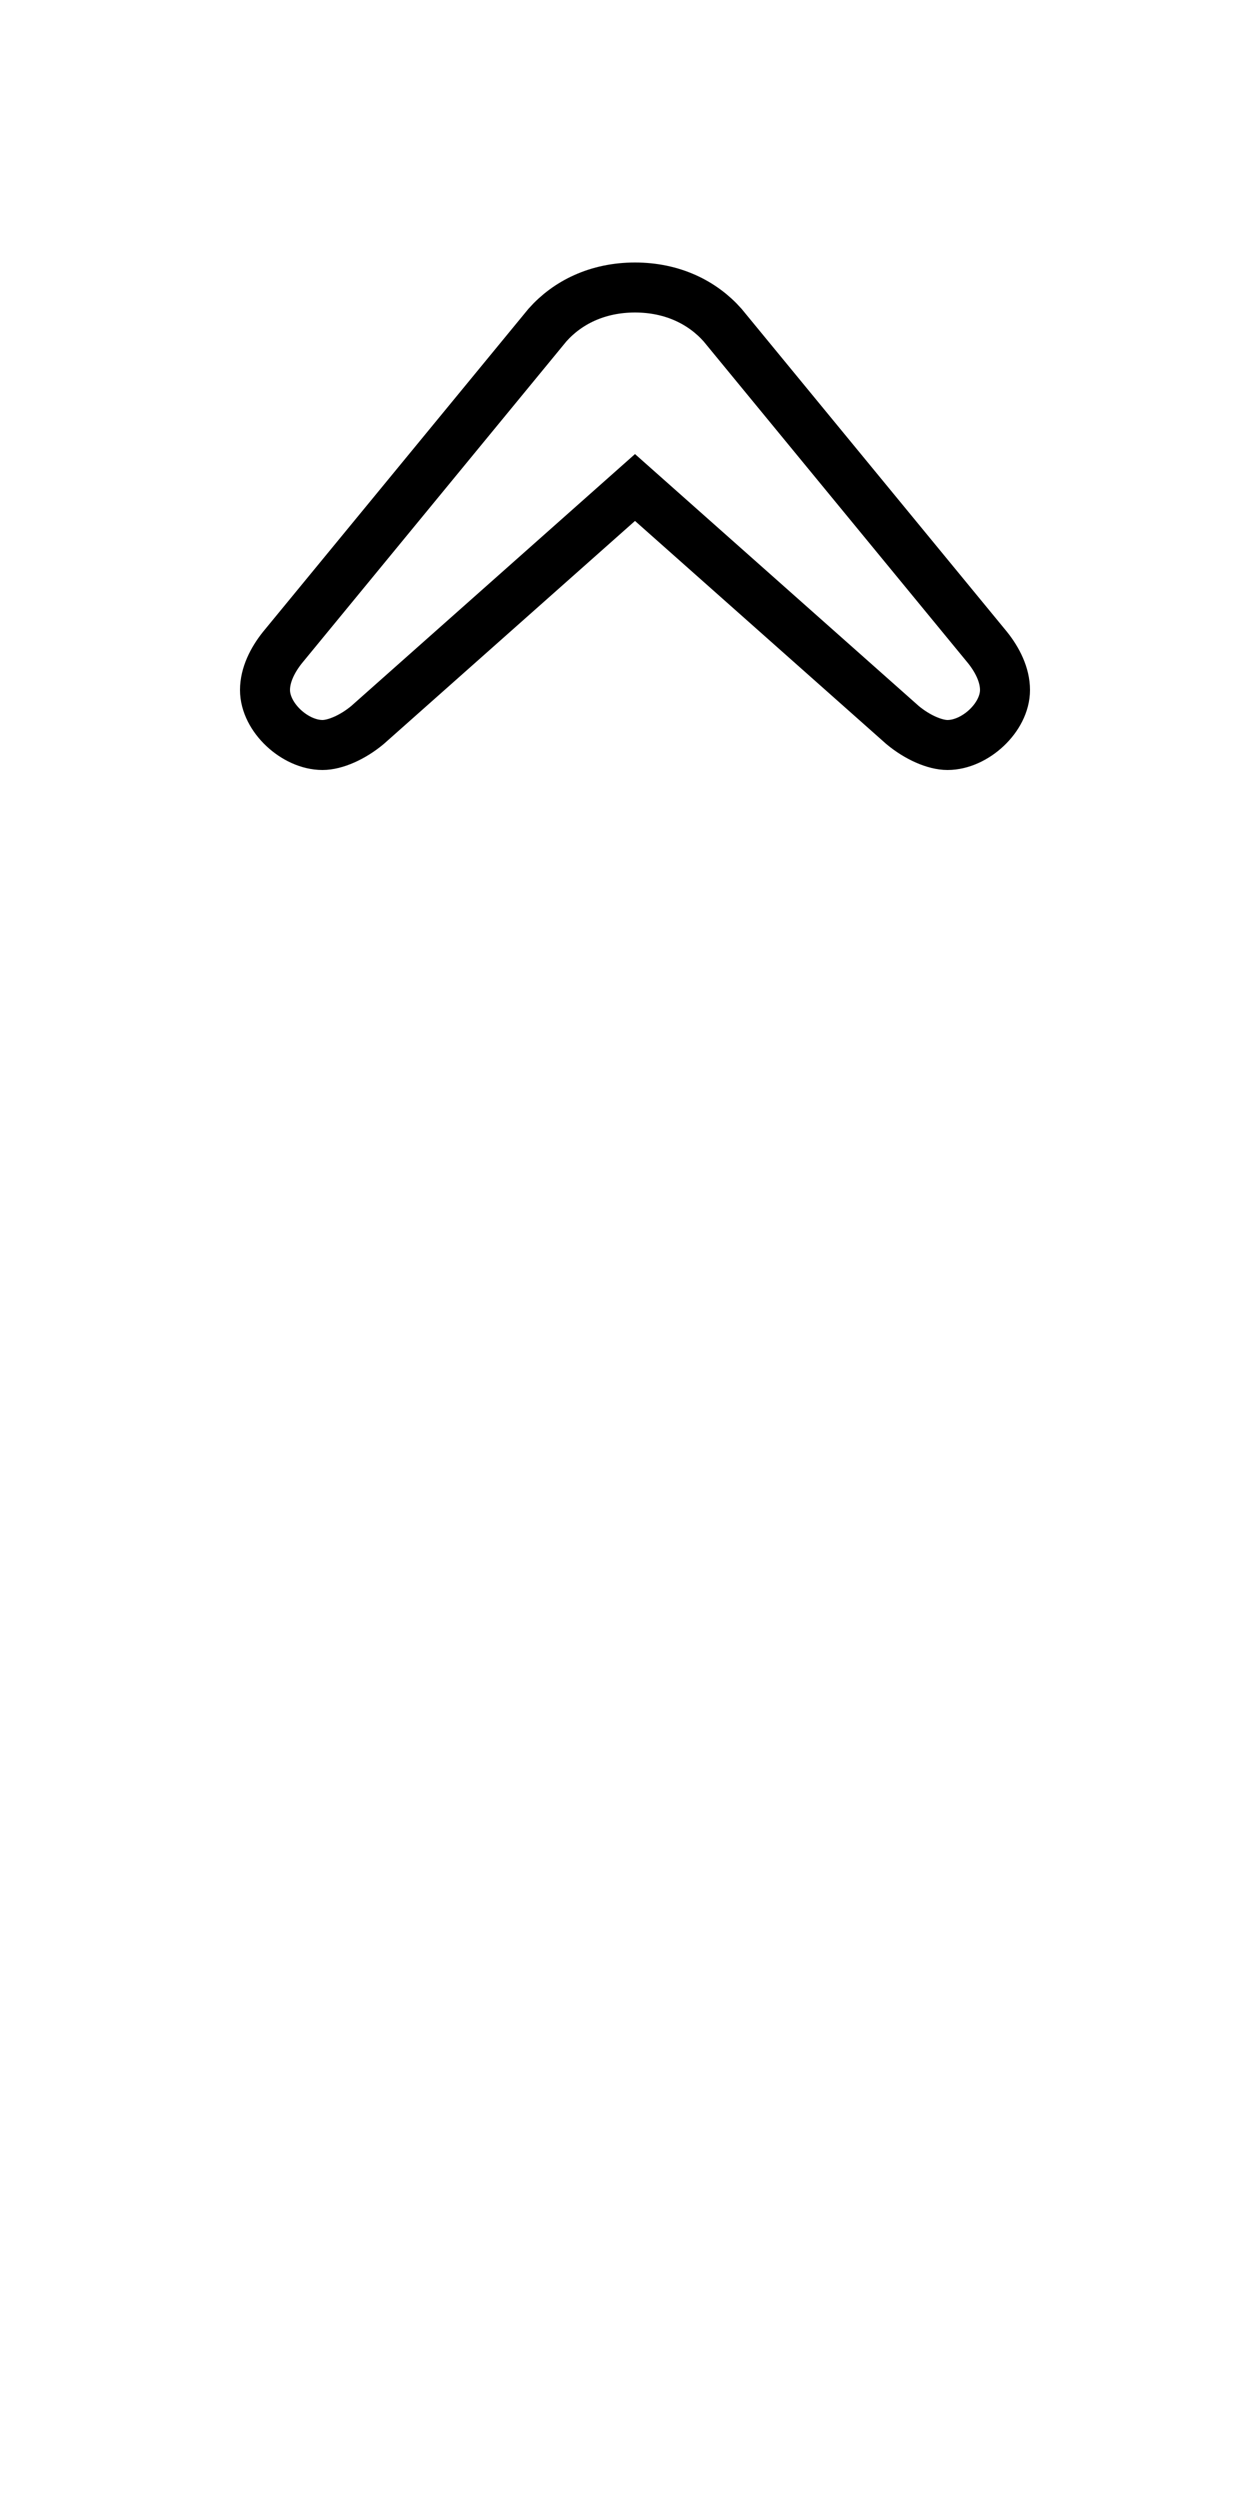 <?xml version='1.0' encoding='utf8'?>
<svg viewBox="0.0 -6.0 25.0 50.0" version="1.1" xmlns="http://www.w3.org/2000/svg">
<rect x="0.0" y="-6.0" width="25.0" height="50.0" fill="#808080" stroke="none"/>
<rect x="-1000" y="-1000" width="2000" height="2000" stroke="white" fill="white"/>
<g style="fill:white;stroke:#000000;  stroke-width:1">
<path d="M 12.7 -38.25 C 13.45 -38.25 14.05 -37.95 14.45 -37.5 L 19.75 -31.05 C 19.95 -30.8 20.1 -30.5 20.1 -30.2 C 20.1 -29.65 19.5 -29.1 18.95 -29.1 C 18.7 -29.1 18.35 -29.25 18.05 -29.5 L 12.7 -34.25 L 7.35 -29.5 C 7.05 -29.25 6.7 -29.1 6.45 -29.1 C 5.9 -29.1 5.3 -29.65 5.3 -30.2 C 5.3 -30.5 5.45 -30.8 5.65 -31.05 L 10.95 -37.5 C 11.35 -37.95 11.95 -38.25 12.7 -38.25 Z" transform="translate(0.0 38.0)" />
</g>
</svg>